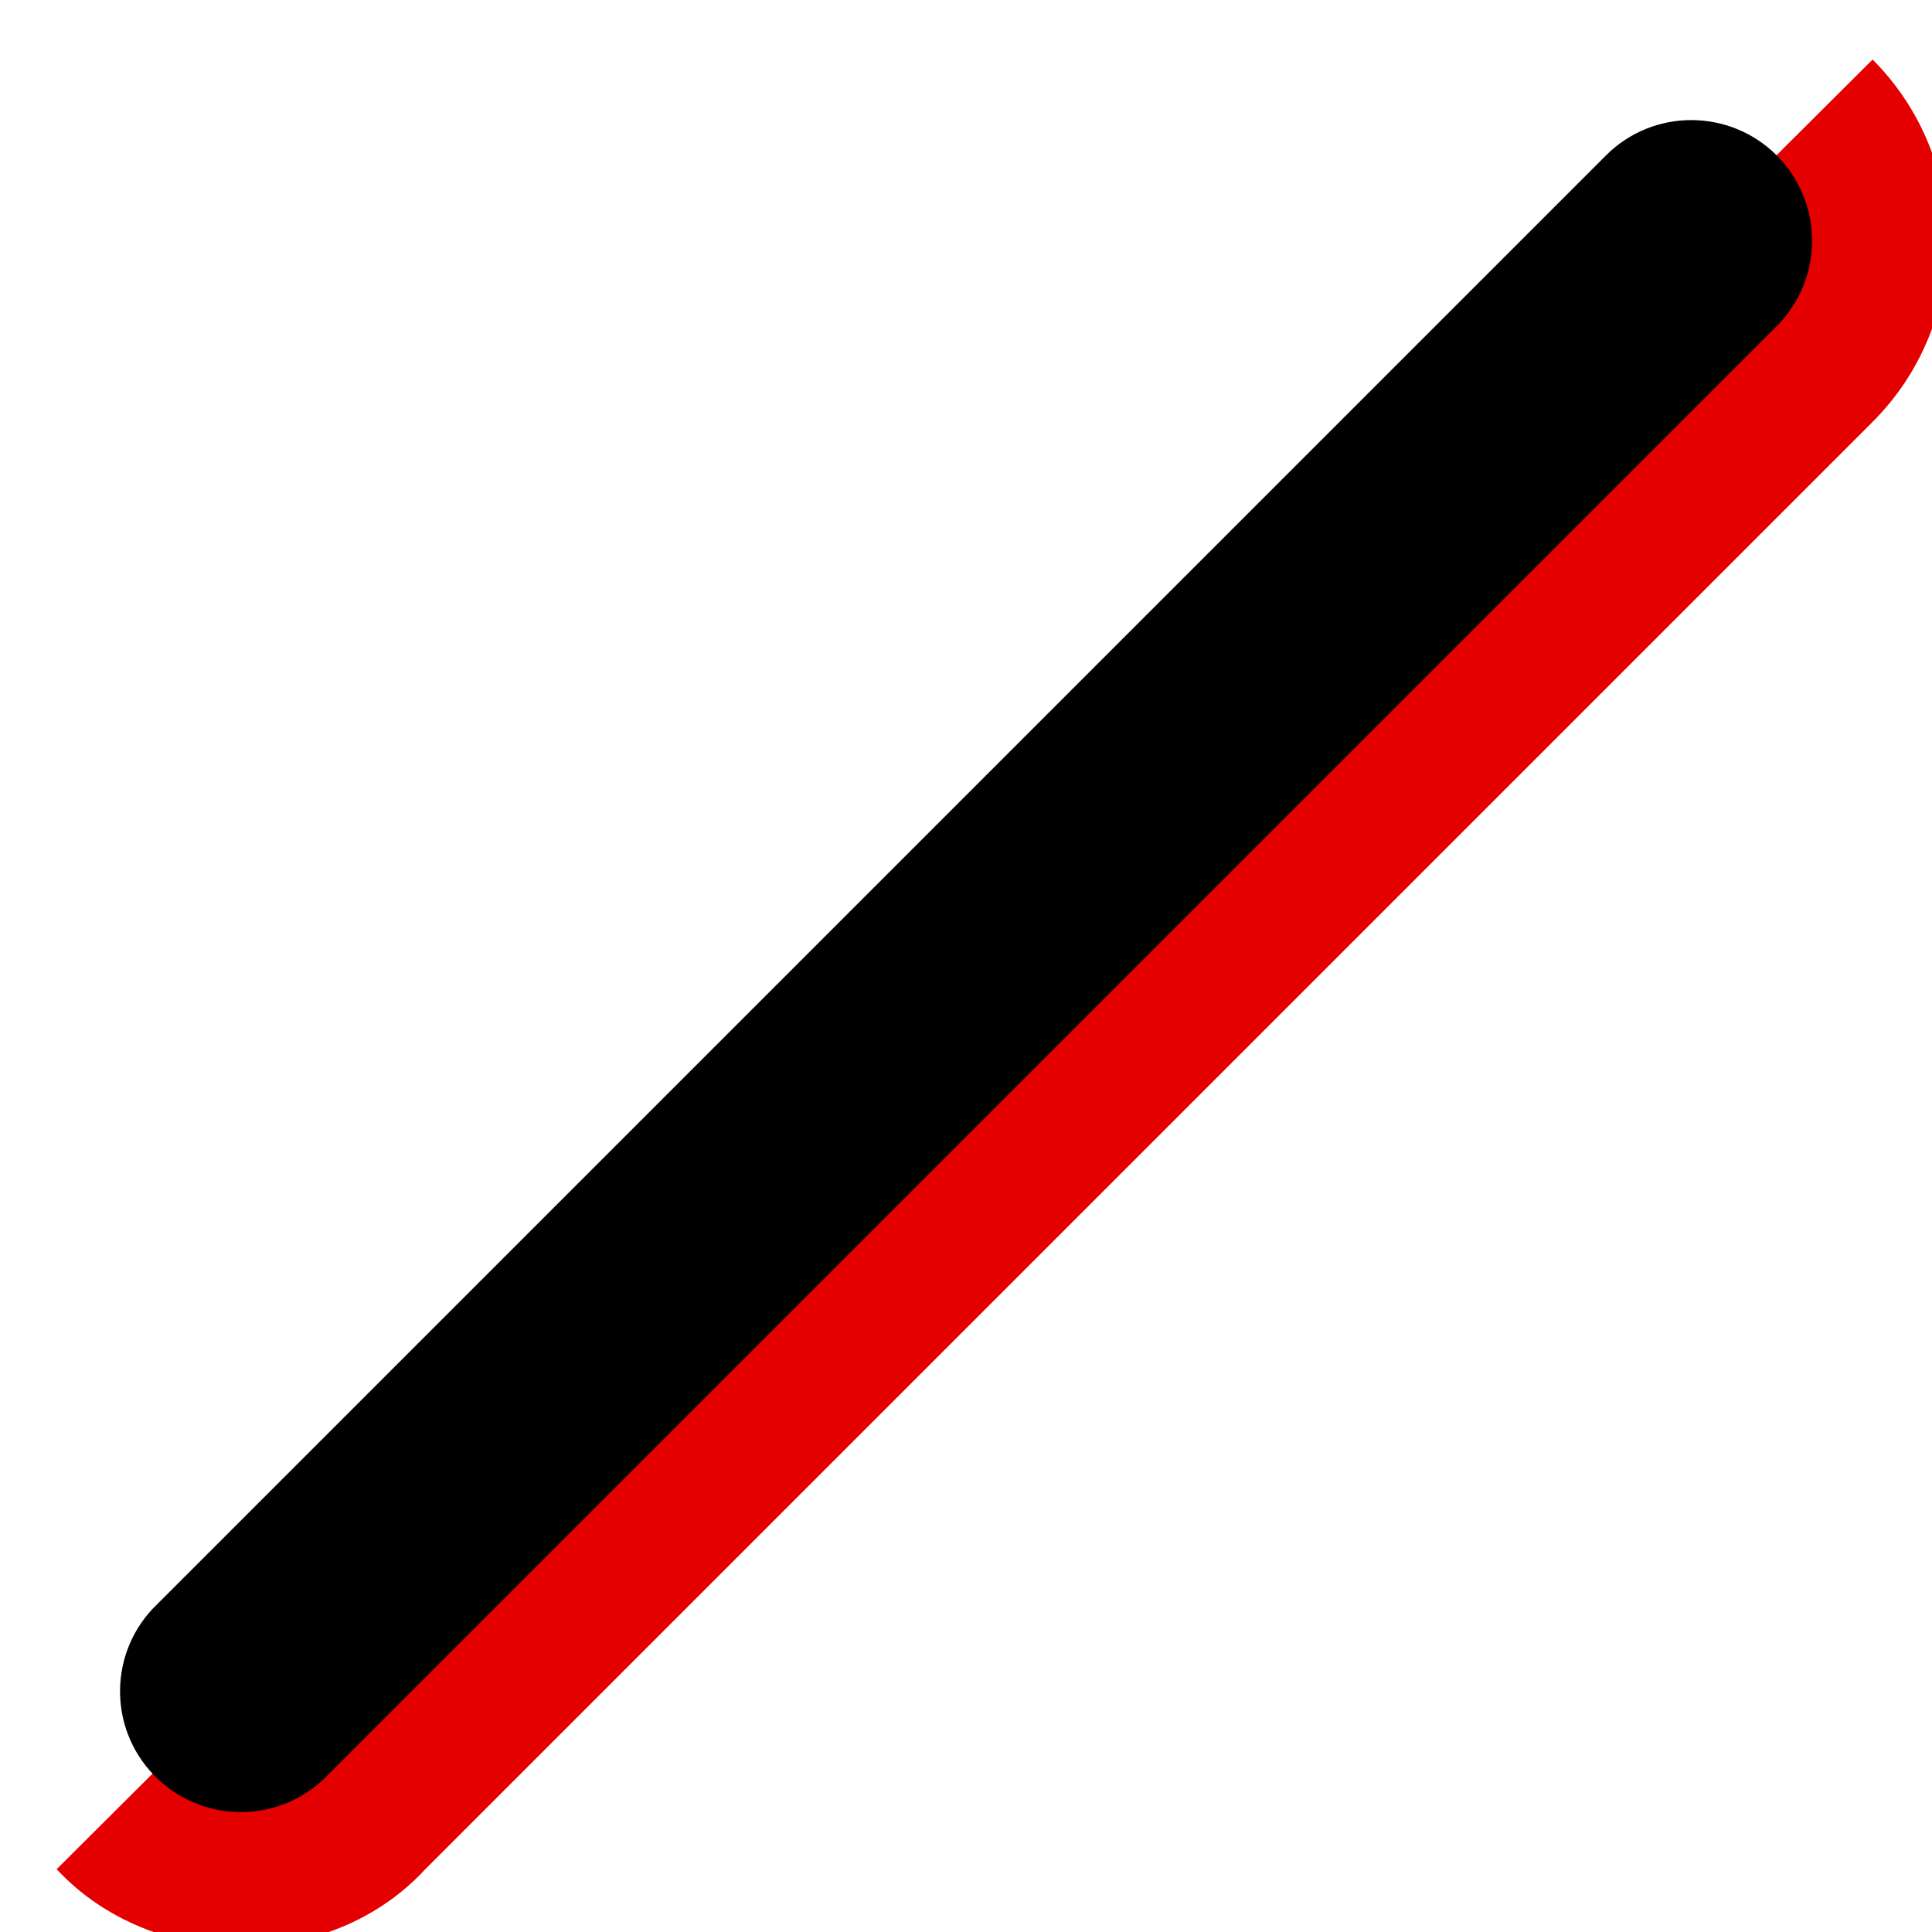<svg xmlns="http://www.w3.org/2000/svg" width="16" height="16" viewBox="0 0 16 16">
	<path fill="#E40000" d="M0.469,15.48c0.795,0.854,2.26,0.859,3.053,0c0,0,11.986-11.986,11.986-11.986c0.827-0.827,0.827-2.173,0-3.001
	L0.469,15.48z" />
	<path
		d="M2.714,14.701c-0.008,0.008-0.016,0.017-0.025,0.025c-0.397,0.384-1.03,0.373-1.414-0.025
		c-0.384-0.397-0.373-1.03,0.025-1.414l12-12c0.39-0.39,1.023-0.39,1.414,0c0.39,0.39,0.39,1.023,0,1.414L2.714,14.701z" />
</svg>